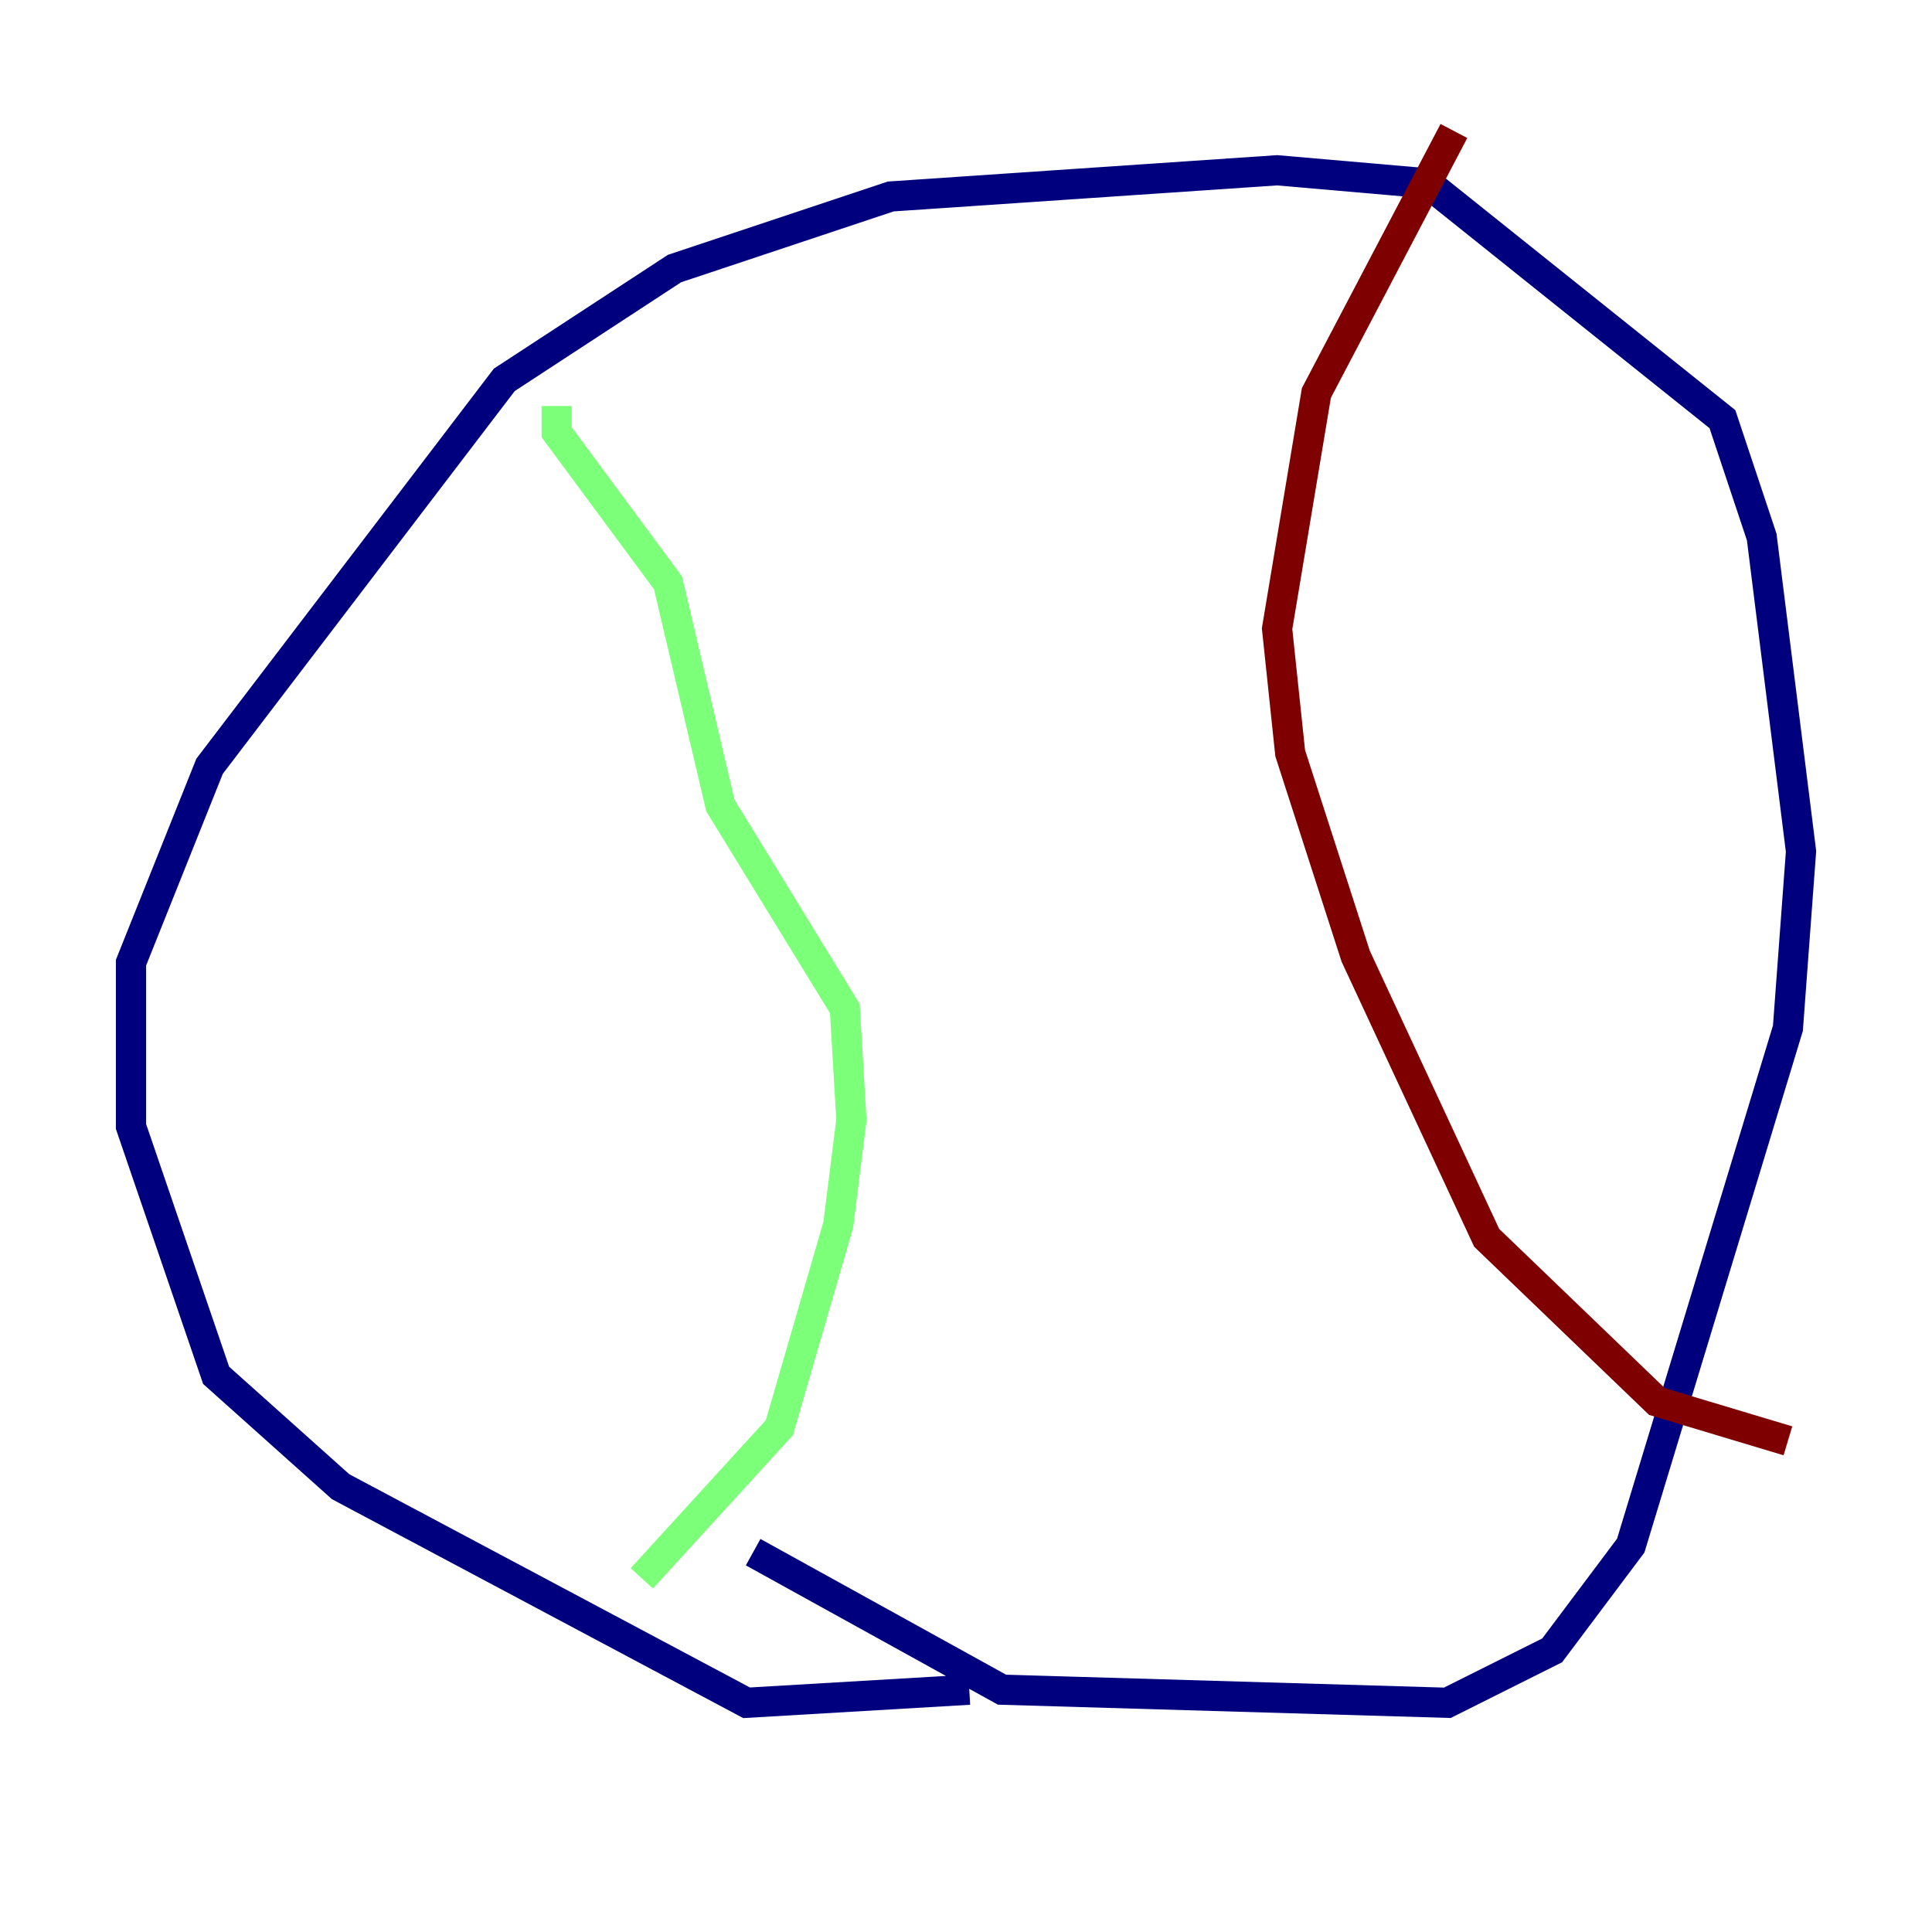 <?xml version="1.0" encoding="utf-8" ?>
<svg baseProfile="tiny" height="128" version="1.2" viewBox="0,0,128,128" width="128" xmlns="http://www.w3.org/2000/svg" xmlns:ev="http://www.w3.org/2001/xml-events" xmlns:xlink="http://www.w3.org/1999/xlink"><defs /><polyline fill="none" points="64.217,111.946 49.464,112.814 22.563,98.495 14.319,91.119 8.678,74.63 8.678,63.783 13.885,50.766 33.41,25.166 44.691,17.79 59.01,13.017 84.61,11.281 94.59,12.149 114.115,27.77 116.719,35.58 119.322,56.407 118.454,68.122 108.041,102.4 102.834,109.342 95.891,112.814 66.386,111.946 49.898,102.834" stroke="#00007f" stroke-width="2" /><polyline fill="none" points="42.522,104.57 51.634,94.59 55.539,81.139 56.407,74.197 55.973,66.82 47.729,53.37 44.258,38.617 36.881,28.637 36.881,26.902" stroke="#7cff79" stroke-width="2" /><polyline fill="none" points="96.325,8.678 87.214,26.034 84.61,41.654 85.478,49.898 89.817,63.349 98.495,82.007 109.776,92.854 118.454,95.458" stroke="#7f0000" stroke-width="2" /></svg>